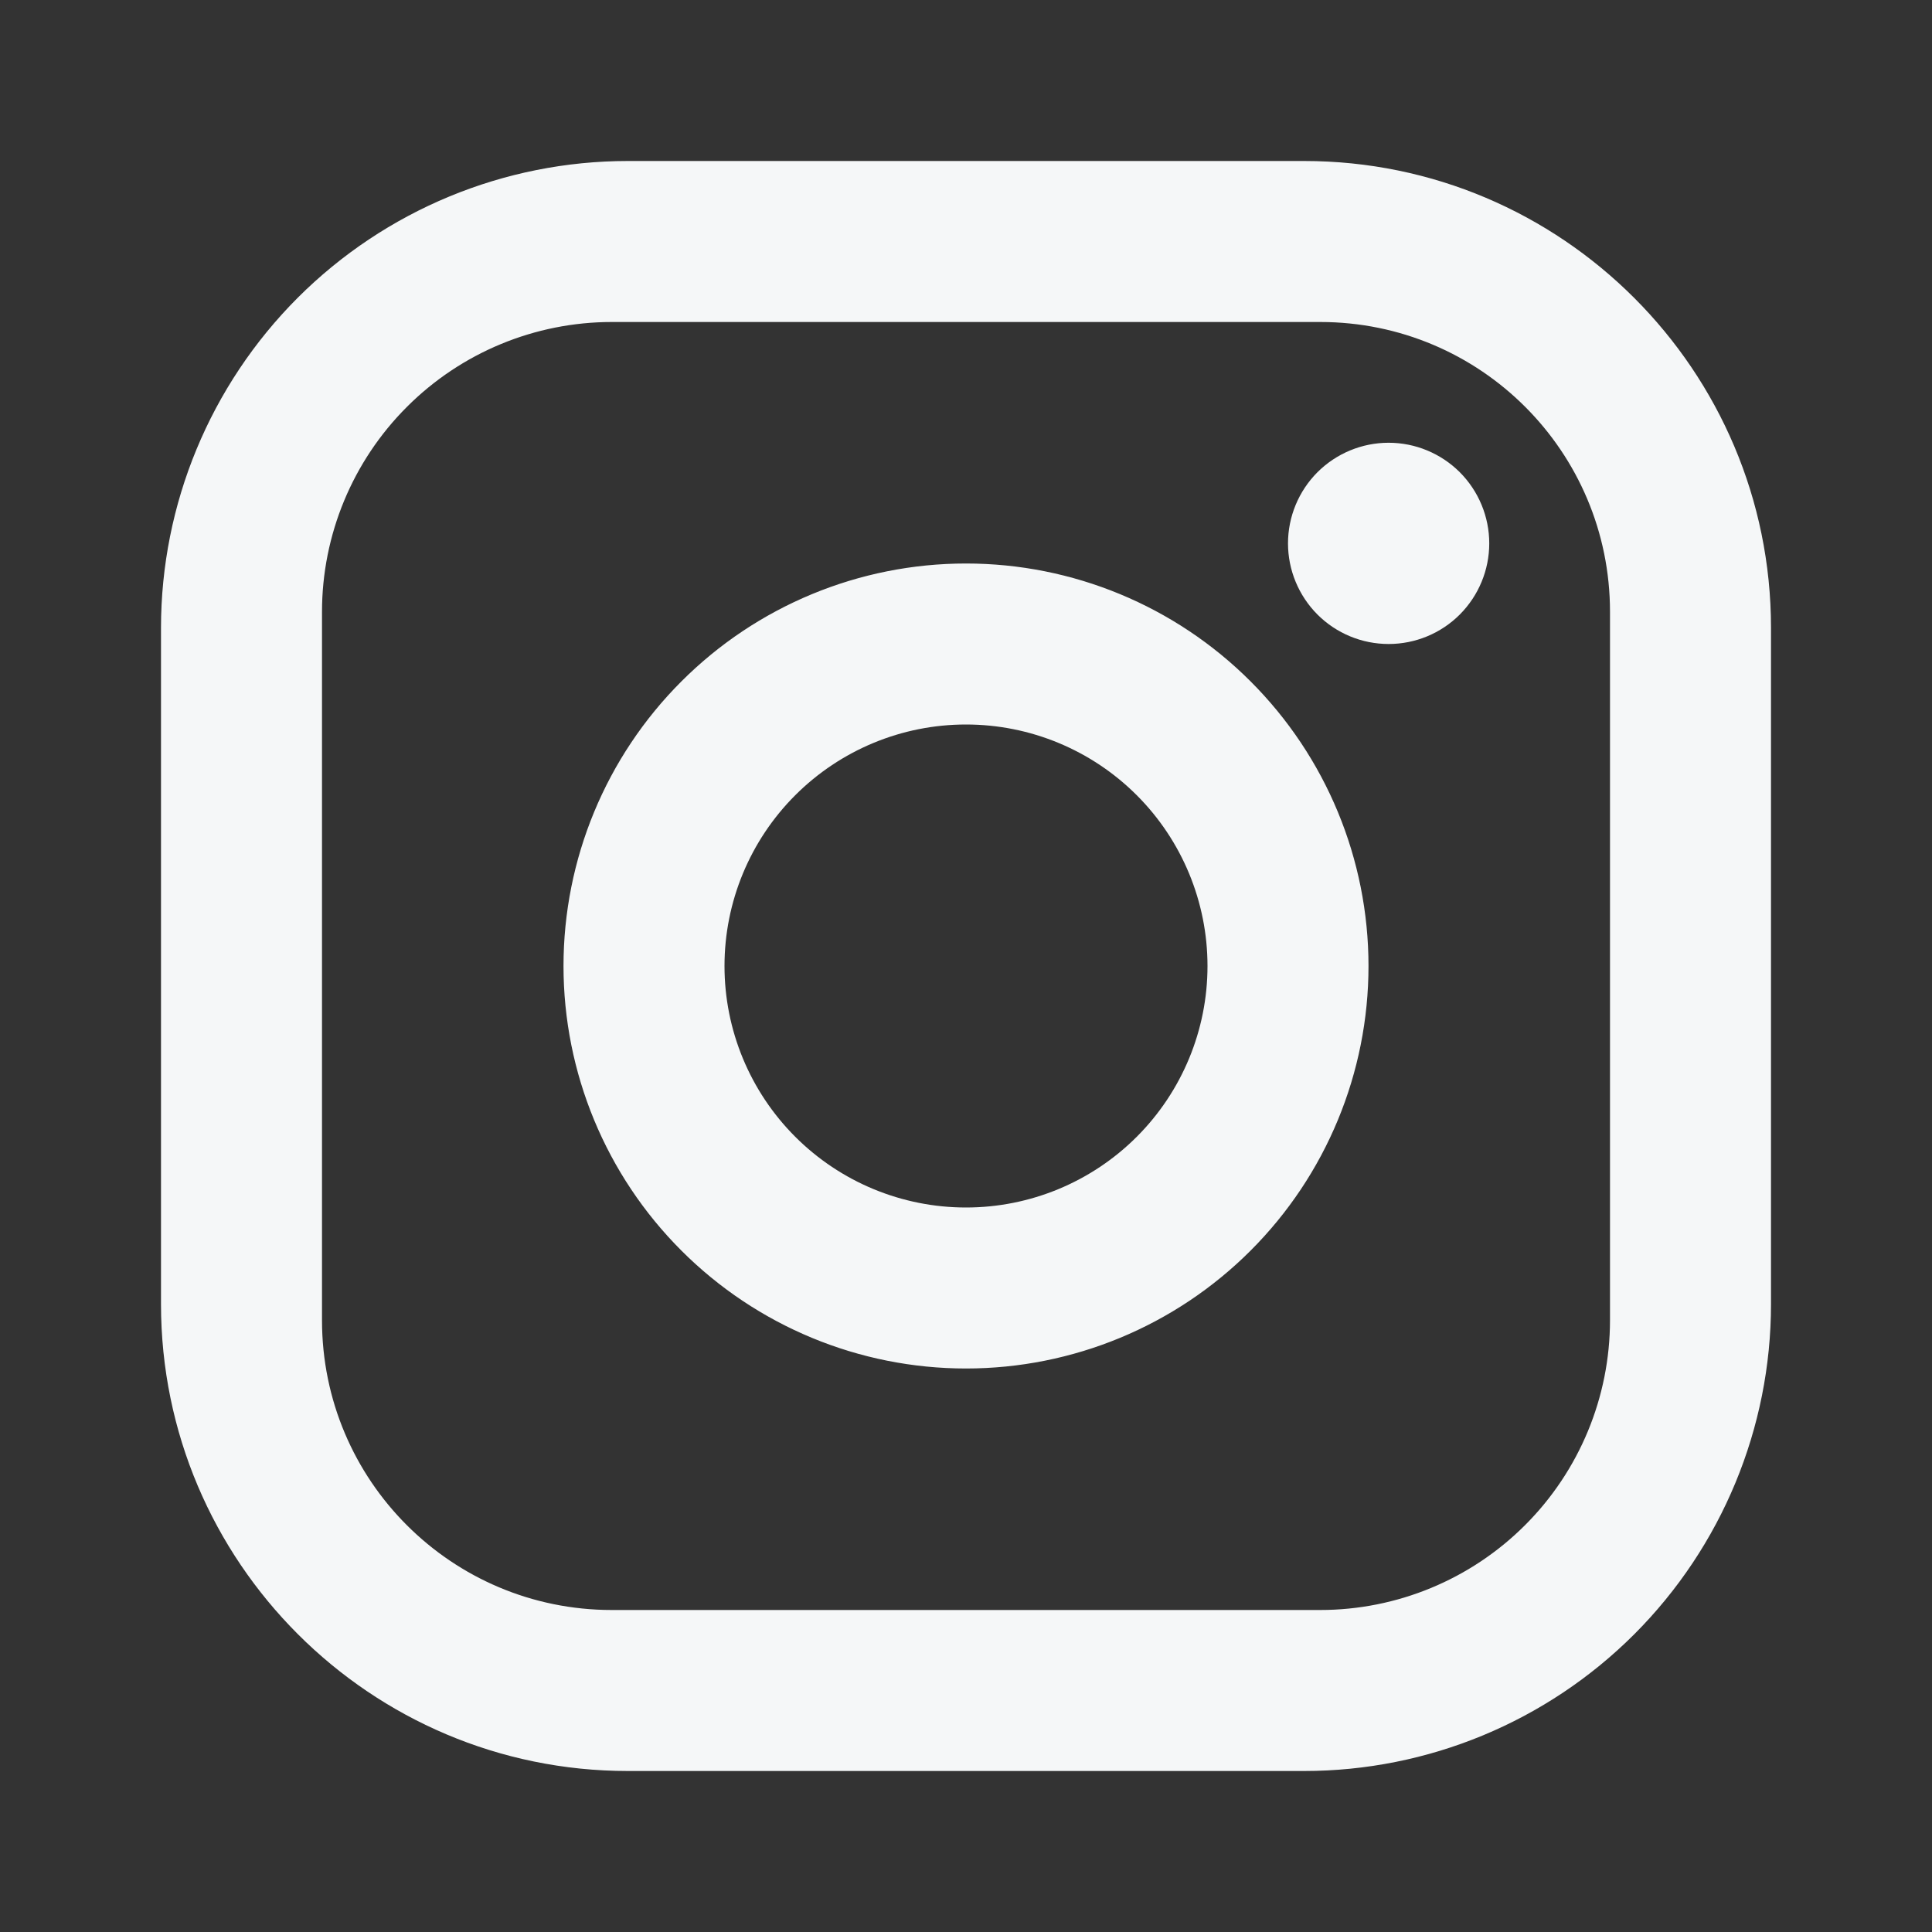 <svg width="36" height="36" viewBox="0 0 36 36" fill="none" xmlns="http://www.w3.org/2000/svg">
<rect x="0" y="0" width="36" height="36" fill="#333333" stroke="none"/>
<path d="M11.7 3H24.3C29.1 3 33 6.9 33 11.7V24.3C33 26.607 32.083 28.82 30.452 30.452C28.82 32.083 26.607 33 24.3 33H11.7C6.9 33 3 29.1 3 24.3V11.7C3 9.393 3.917 7.18 5.548 5.548C7.18 3.917 9.393 3 11.7 3ZM11.4 6C9.968 6 8.594 6.569 7.582 7.582C6.569 8.594 6 9.968 6 11.4V24.6C6 27.585 8.415 30 11.4 30H24.6C26.032 30 27.406 29.431 28.418 28.418C29.431 27.406 30 26.032 30 24.6V11.4C30 8.415 27.585 6 24.6 6H11.4ZM25.875 8.25C26.372 8.25 26.849 8.448 27.201 8.799C27.552 9.151 27.75 9.628 27.75 10.125C27.75 10.622 27.552 11.099 27.201 11.451C26.849 11.803 26.372 12 25.875 12C25.378 12 24.901 11.803 24.549 11.451C24.198 11.099 24 10.622 24 10.125C24 9.628 24.198 9.151 24.549 8.799C24.901 8.448 25.378 8.25 25.875 8.25ZM18 10.5C19.989 10.5 21.897 11.29 23.303 12.697C24.71 14.103 25.5 16.011 25.5 18C25.5 19.989 24.71 21.897 23.303 23.303C21.897 24.71 19.989 25.5 18 25.5C16.011 25.5 14.103 24.71 12.697 23.303C11.29 21.897 10.5 19.989 10.5 18C10.5 16.011 11.29 14.103 12.697 12.697C14.103 11.29 16.011 10.5 18 10.5ZM18 13.5C16.806 13.5 15.662 13.974 14.818 14.818C13.974 15.662 13.5 16.806 13.5 18C13.5 19.194 13.974 20.338 14.818 21.182C15.662 22.026 16.806 22.5 18 22.5C19.194 22.5 20.338 22.026 21.182 21.182C22.026 20.338 22.5 19.194 22.5 18C22.5 16.806 22.026 15.662 21.182 14.818C20.338 13.974 19.194 13.5 18 13.5Z" fill="#F5F7F8"/>
</svg>
